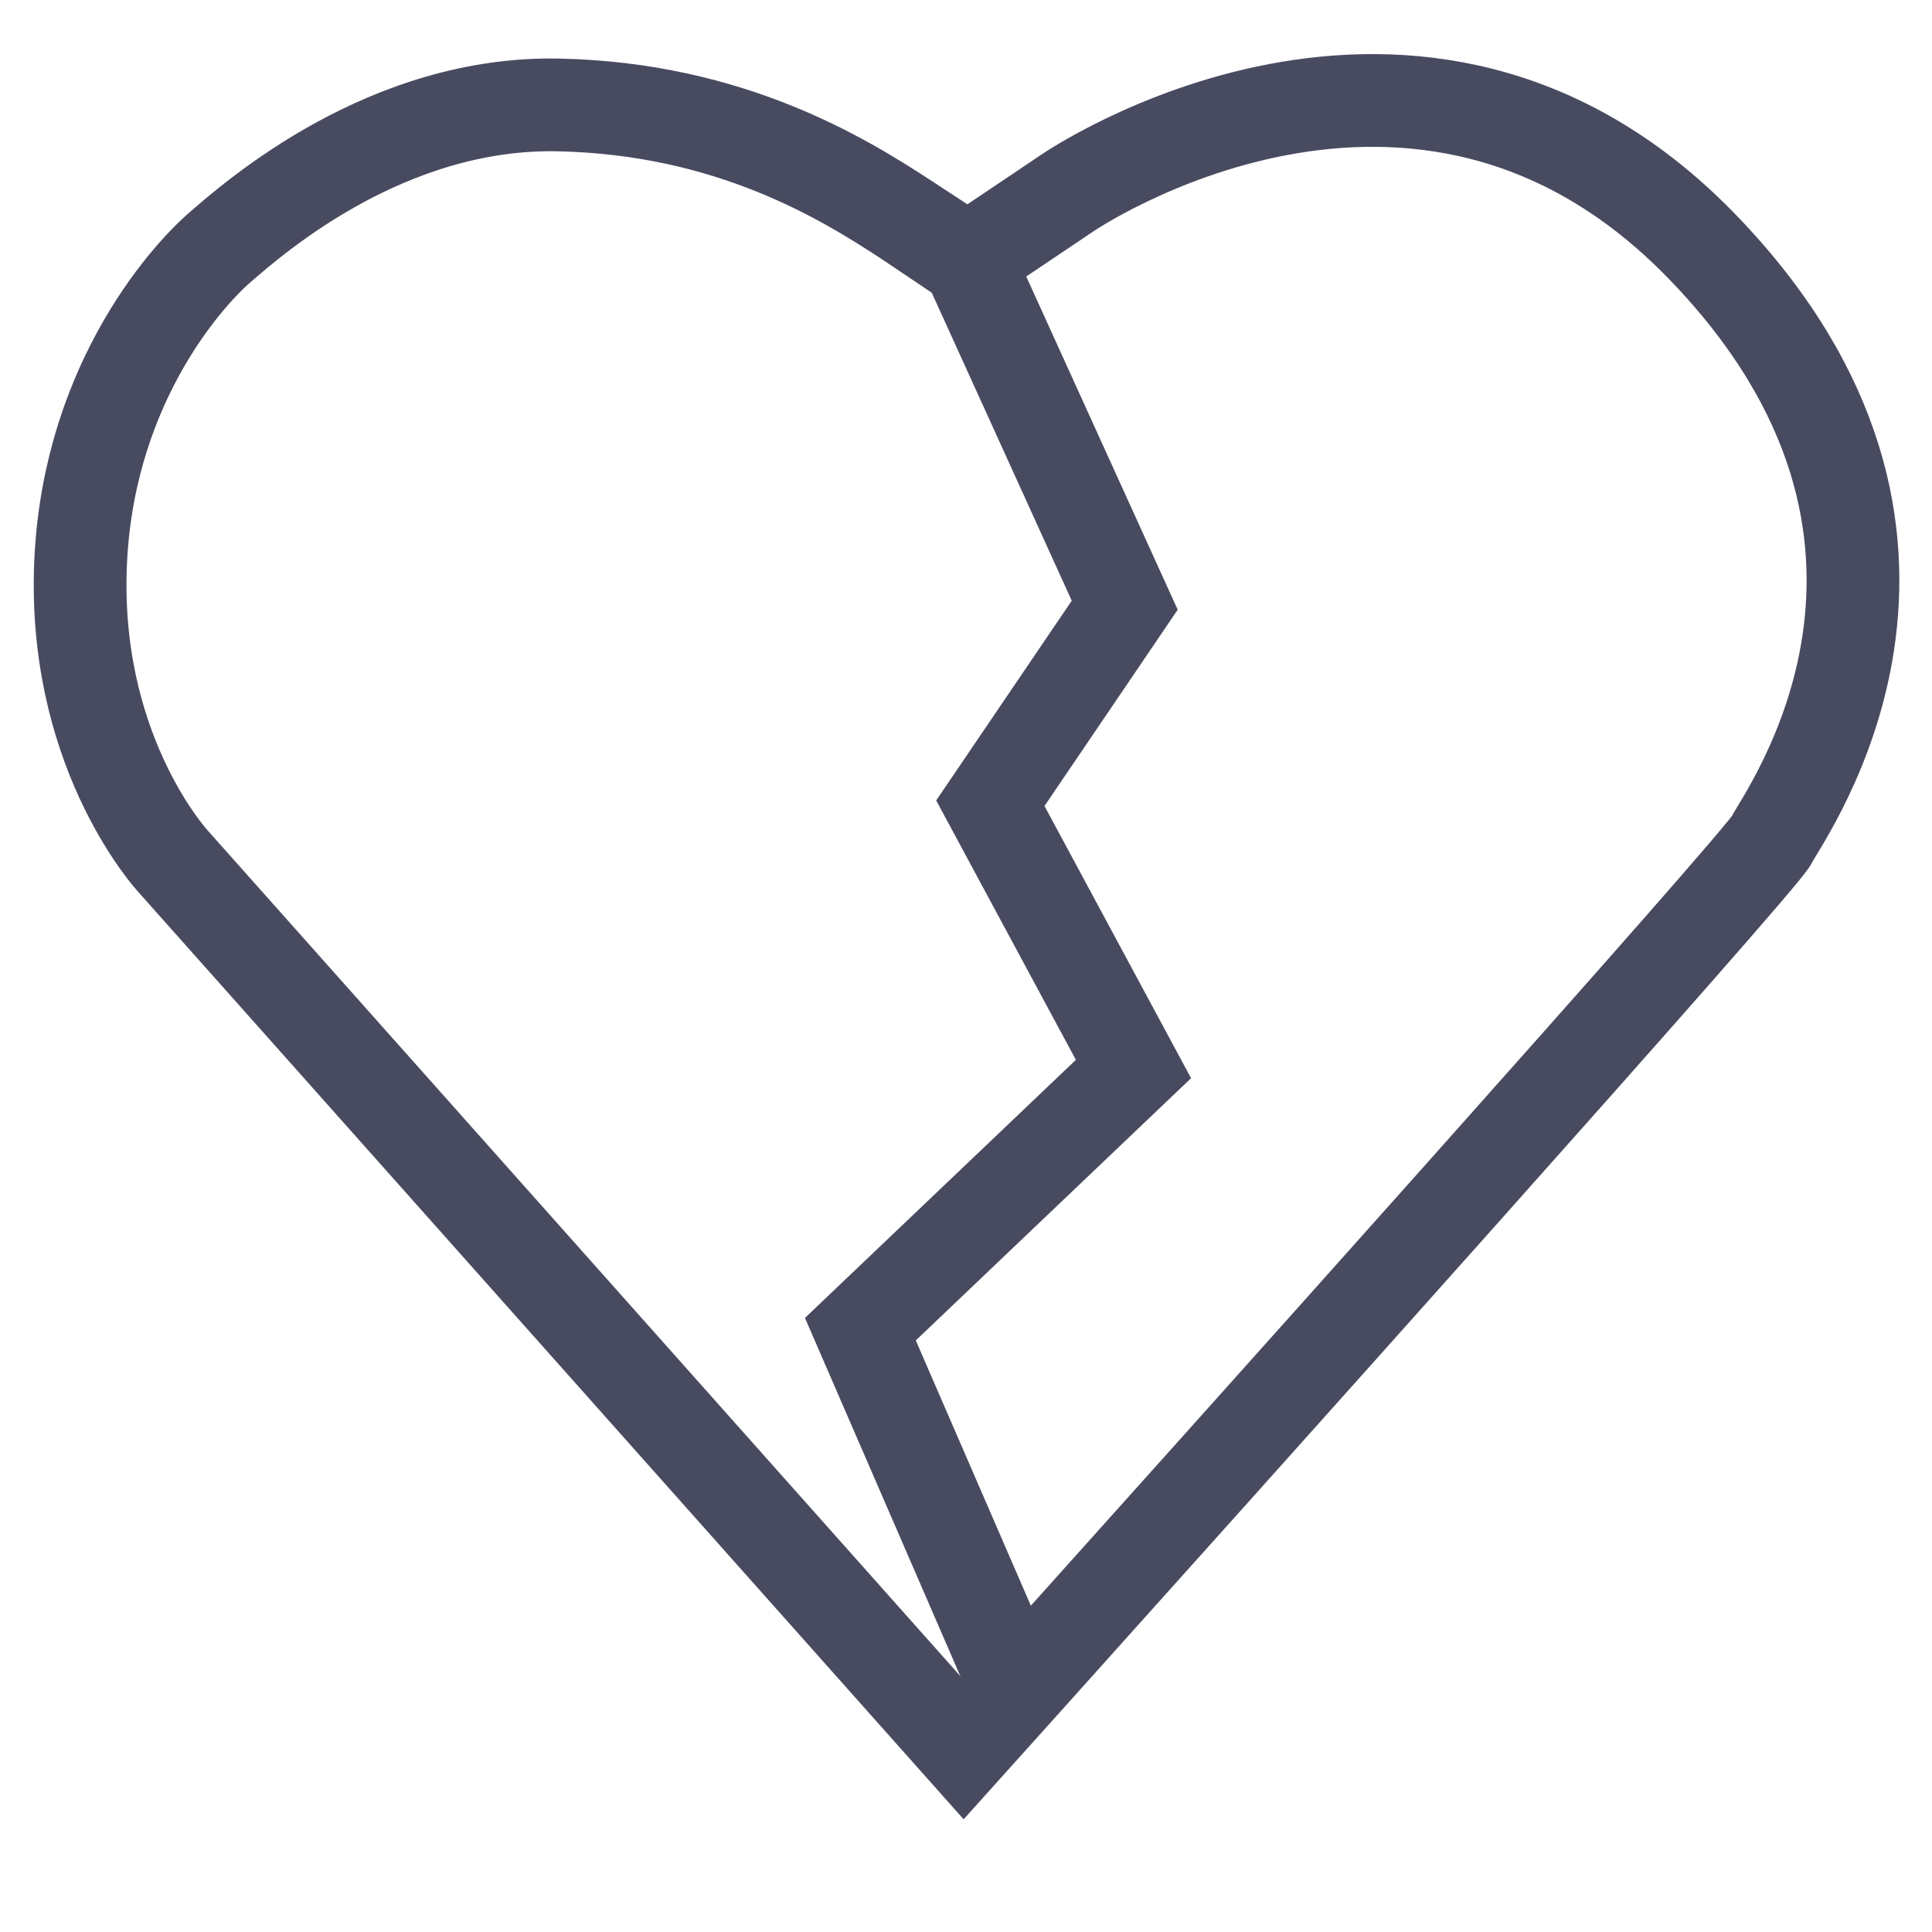 <?xml version="1.0" encoding="utf-8"?>
<!-- Generator: Adobe Illustrator 16.0.0, SVG Export Plug-In . SVG Version: 6.00 Build 0)  -->
<!DOCTYPE svg PUBLIC "-//W3C//DTD SVG 1.1//EN" "http://www.w3.org/Graphics/SVG/1.1/DTD/svg11.dtd">
<svg version="1.1" id="Calque_1" xmlns="http://www.w3.org/2000/svg" xmlns:xlink="http://www.w3.org/1999/xlink" x="0px" y="0px"
	 width="250px" height="250px" viewBox="0 0 250 250" enable-background="new 0 0 250 250" xml:space="preserve">
<g id="XMLID_1_">
	<g>
	</g>
	<g>
		<path fill="none" stroke="#484B60" stroke-width="12" stroke-miterlimit="10" d="M132.118,218.181
			c-4.632,5.157-7.402,8.236-7.402,8.236L22.471,111.538c0,0-12.56-13.42-12.092-37.126c0.468-23.706,13.42-38.371,18.1-42.423
			c4.679-4.053,21.675-18.877,43.827-18.409c22.152,0.468,36.808,9.518,44.922,14.824c7.899,5.157,8.002,5.231,8.002,5.231
			l12.896-8.666c0,0,45.24-31.043,82.048,6.86c36.809,37.903,10.81,73.41,9.05,76.901
			C227.821,111.519,155.73,191.883,132.118,218.181z"/>
		<polyline fill="none" stroke="#484B60" stroke-width="12" stroke-miterlimit="10" points="125.23,33.635 145.539,78.314 
			128.15,103.938 146.671,138.332 111.333,171.995 130.995,217.329 		"/>
	</g>
</g>
</svg>
